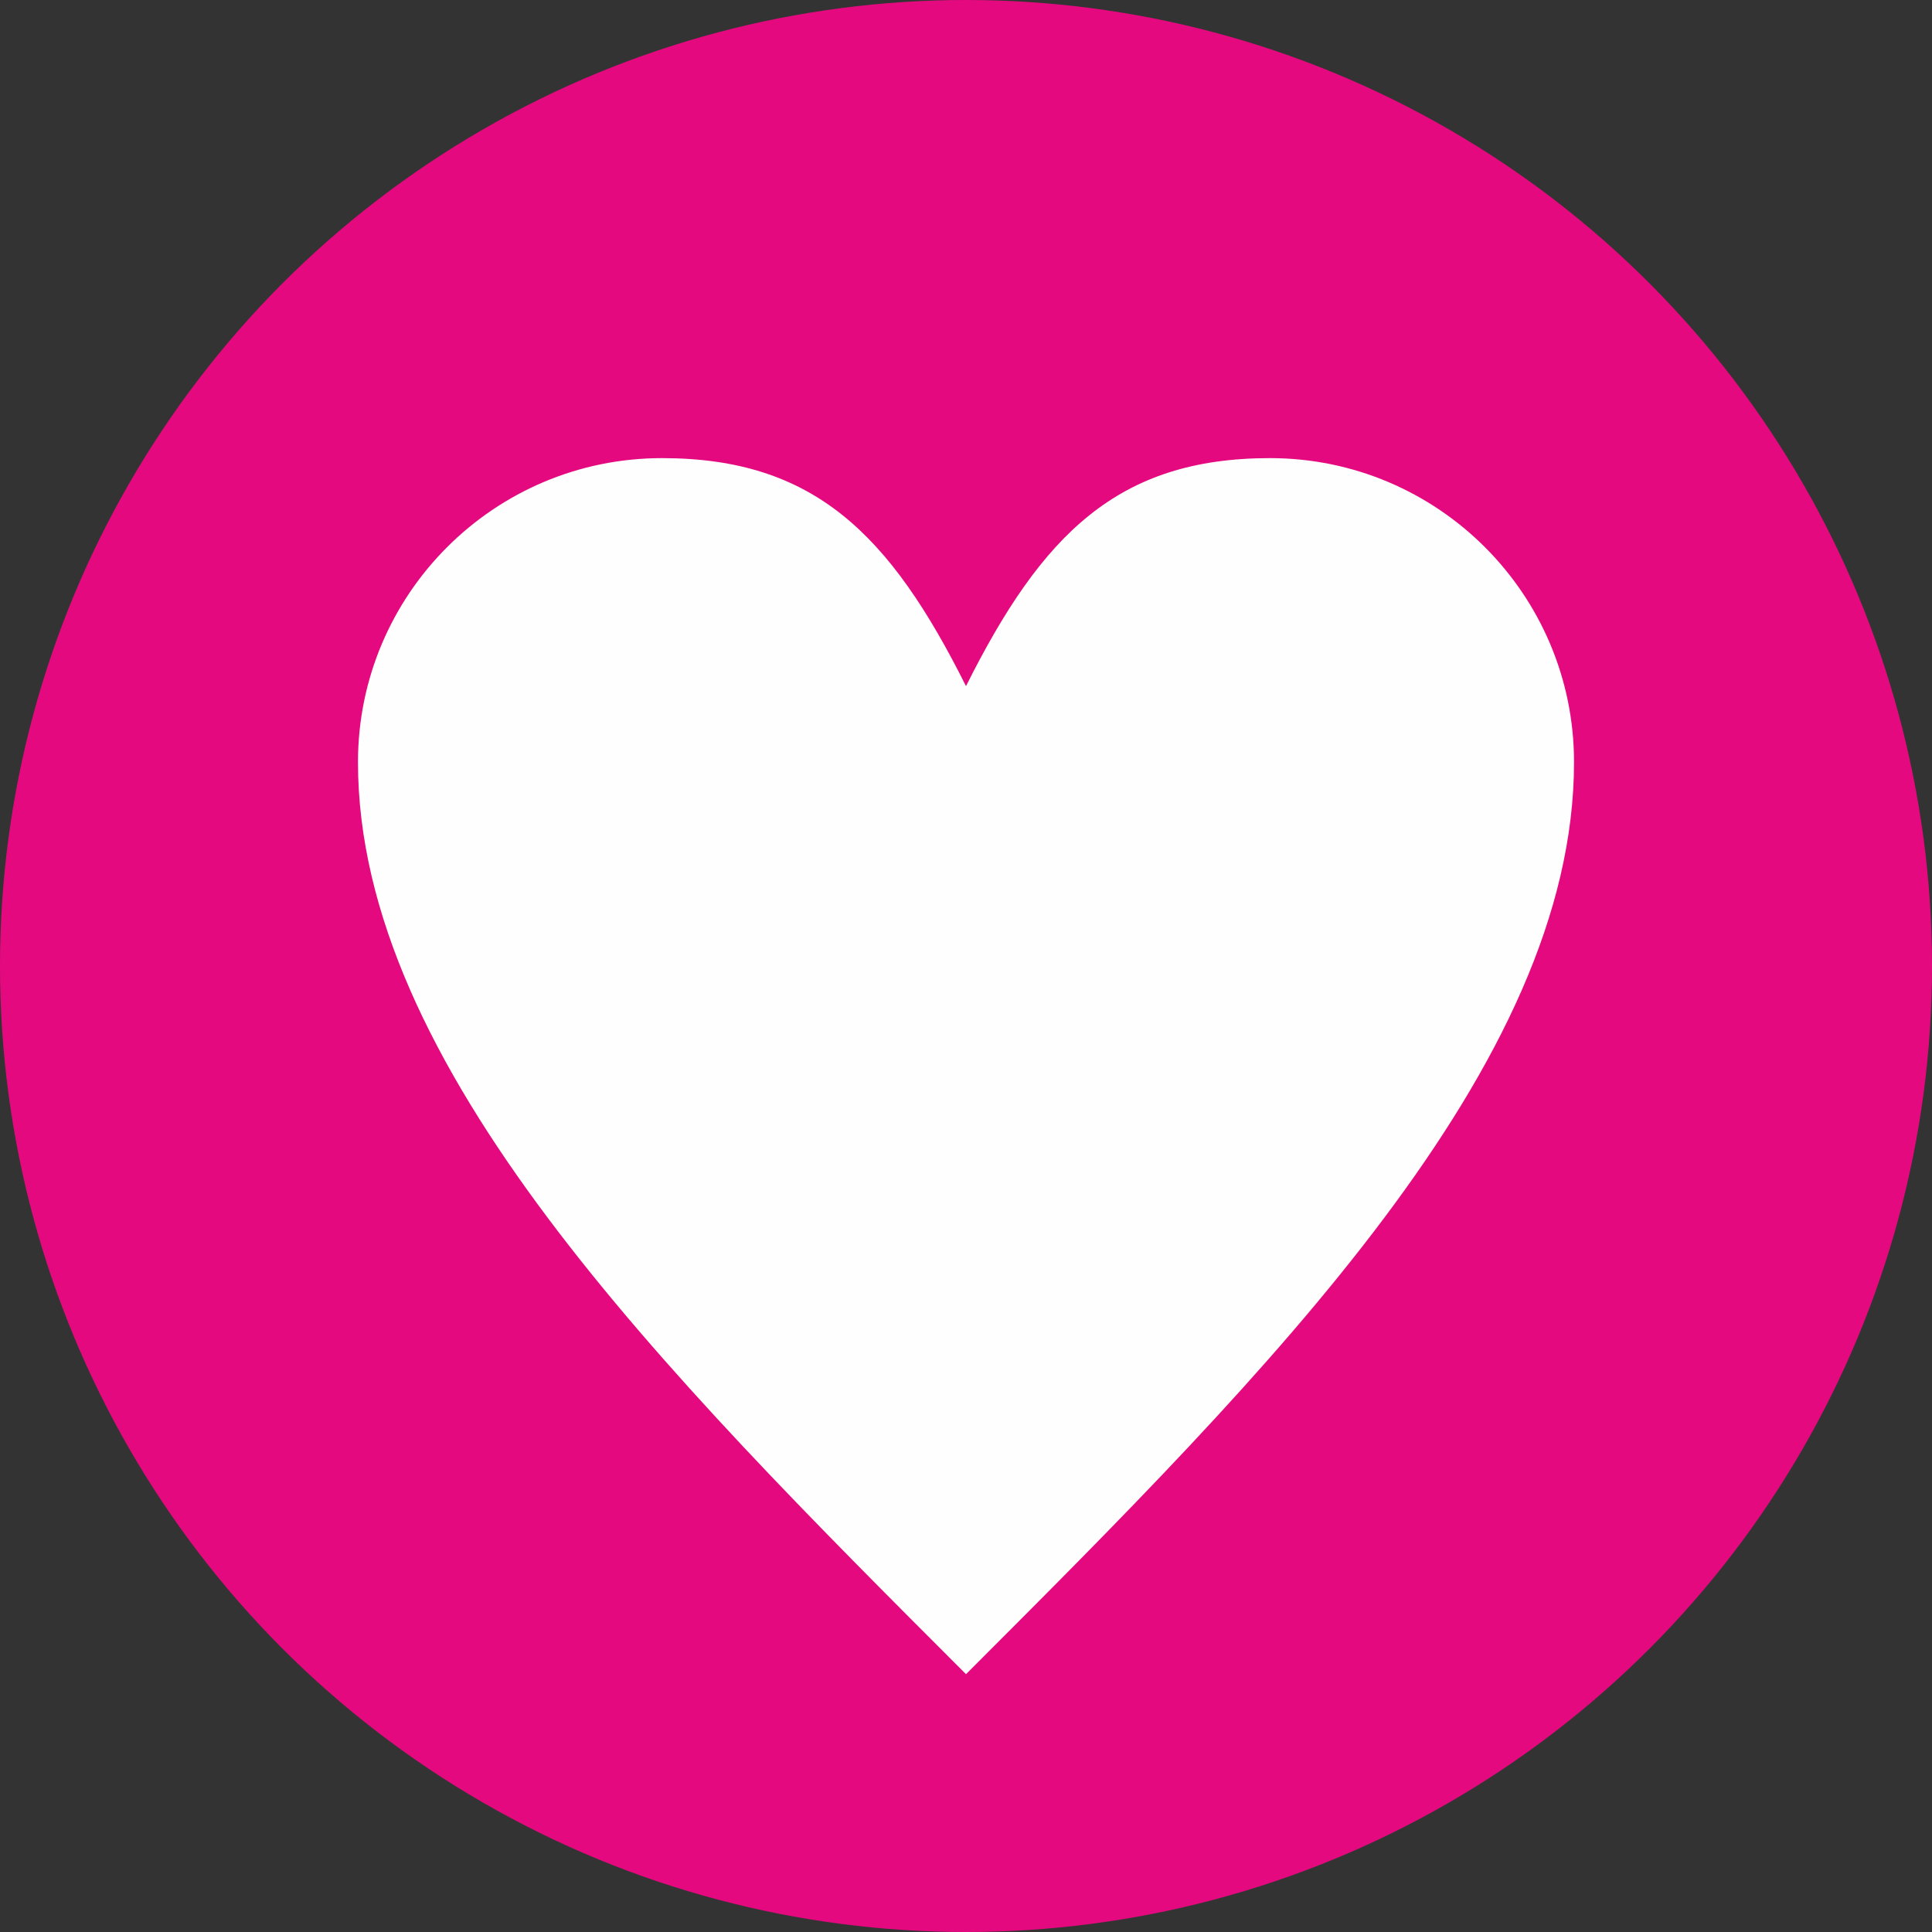 <?xml version="1.0" encoding="UTF-8"?>
<!DOCTYPE svg PUBLIC "-//W3C//DTD SVG 1.1//EN" "http://www.w3.org/Graphics/SVG/1.1/DTD/svg11.dtd">
<!-- Creator: CorelDRAW 2018 (64-Bit) -->
<svg xmlns="http://www.w3.org/2000/svg" xml:space="preserve" width="1199px" height="1199px" version="1.1" style="shape-rendering:geometricPrecision; text-rendering:geometricPrecision; image-rendering:optimizeQuality; fill-rule:evenodd; clip-rule:evenodd"
viewBox="0 0 6727.87 6727.87"
 xmlns:xlink="http://www.w3.org/1999/xlink">
 <rect x="0" y="0" width="6727.87" height="6727.87" fill="#333333" stroke="none"/>
 <defs>
  <style type="text/css">
   <![CDATA[
    .fil0 {fill:#E5097F}
    .fil1 {fill:#FEFEFE;fill-rule:nonzero}
   ]]>
  </style>
 </defs>
 <g id="Layer_x0020_1">
  <g id="_1956530408272">
   <circle class="fil0" cx="3363.94" cy="3363.94" r="3363.94"/>
   <path class="fil1" d="M3363.94 2389.34c264.66,-529.33 529.33,-794 1058.67,-794 584.38,0 1058.67,474.29 1058.67,1058.67 0,1058.67 -1058.67,2117.34 -2117.34,3176.01 -1058.67,-1058.67 -2117.34,-2117.34 -2117.34,-3176.01 0,-584.38 474.29,-1058.67 1058.67,-1058.67 529.33,0 794,264.67 1058.67,794z"/>
  </g>
 </g>
</svg>

